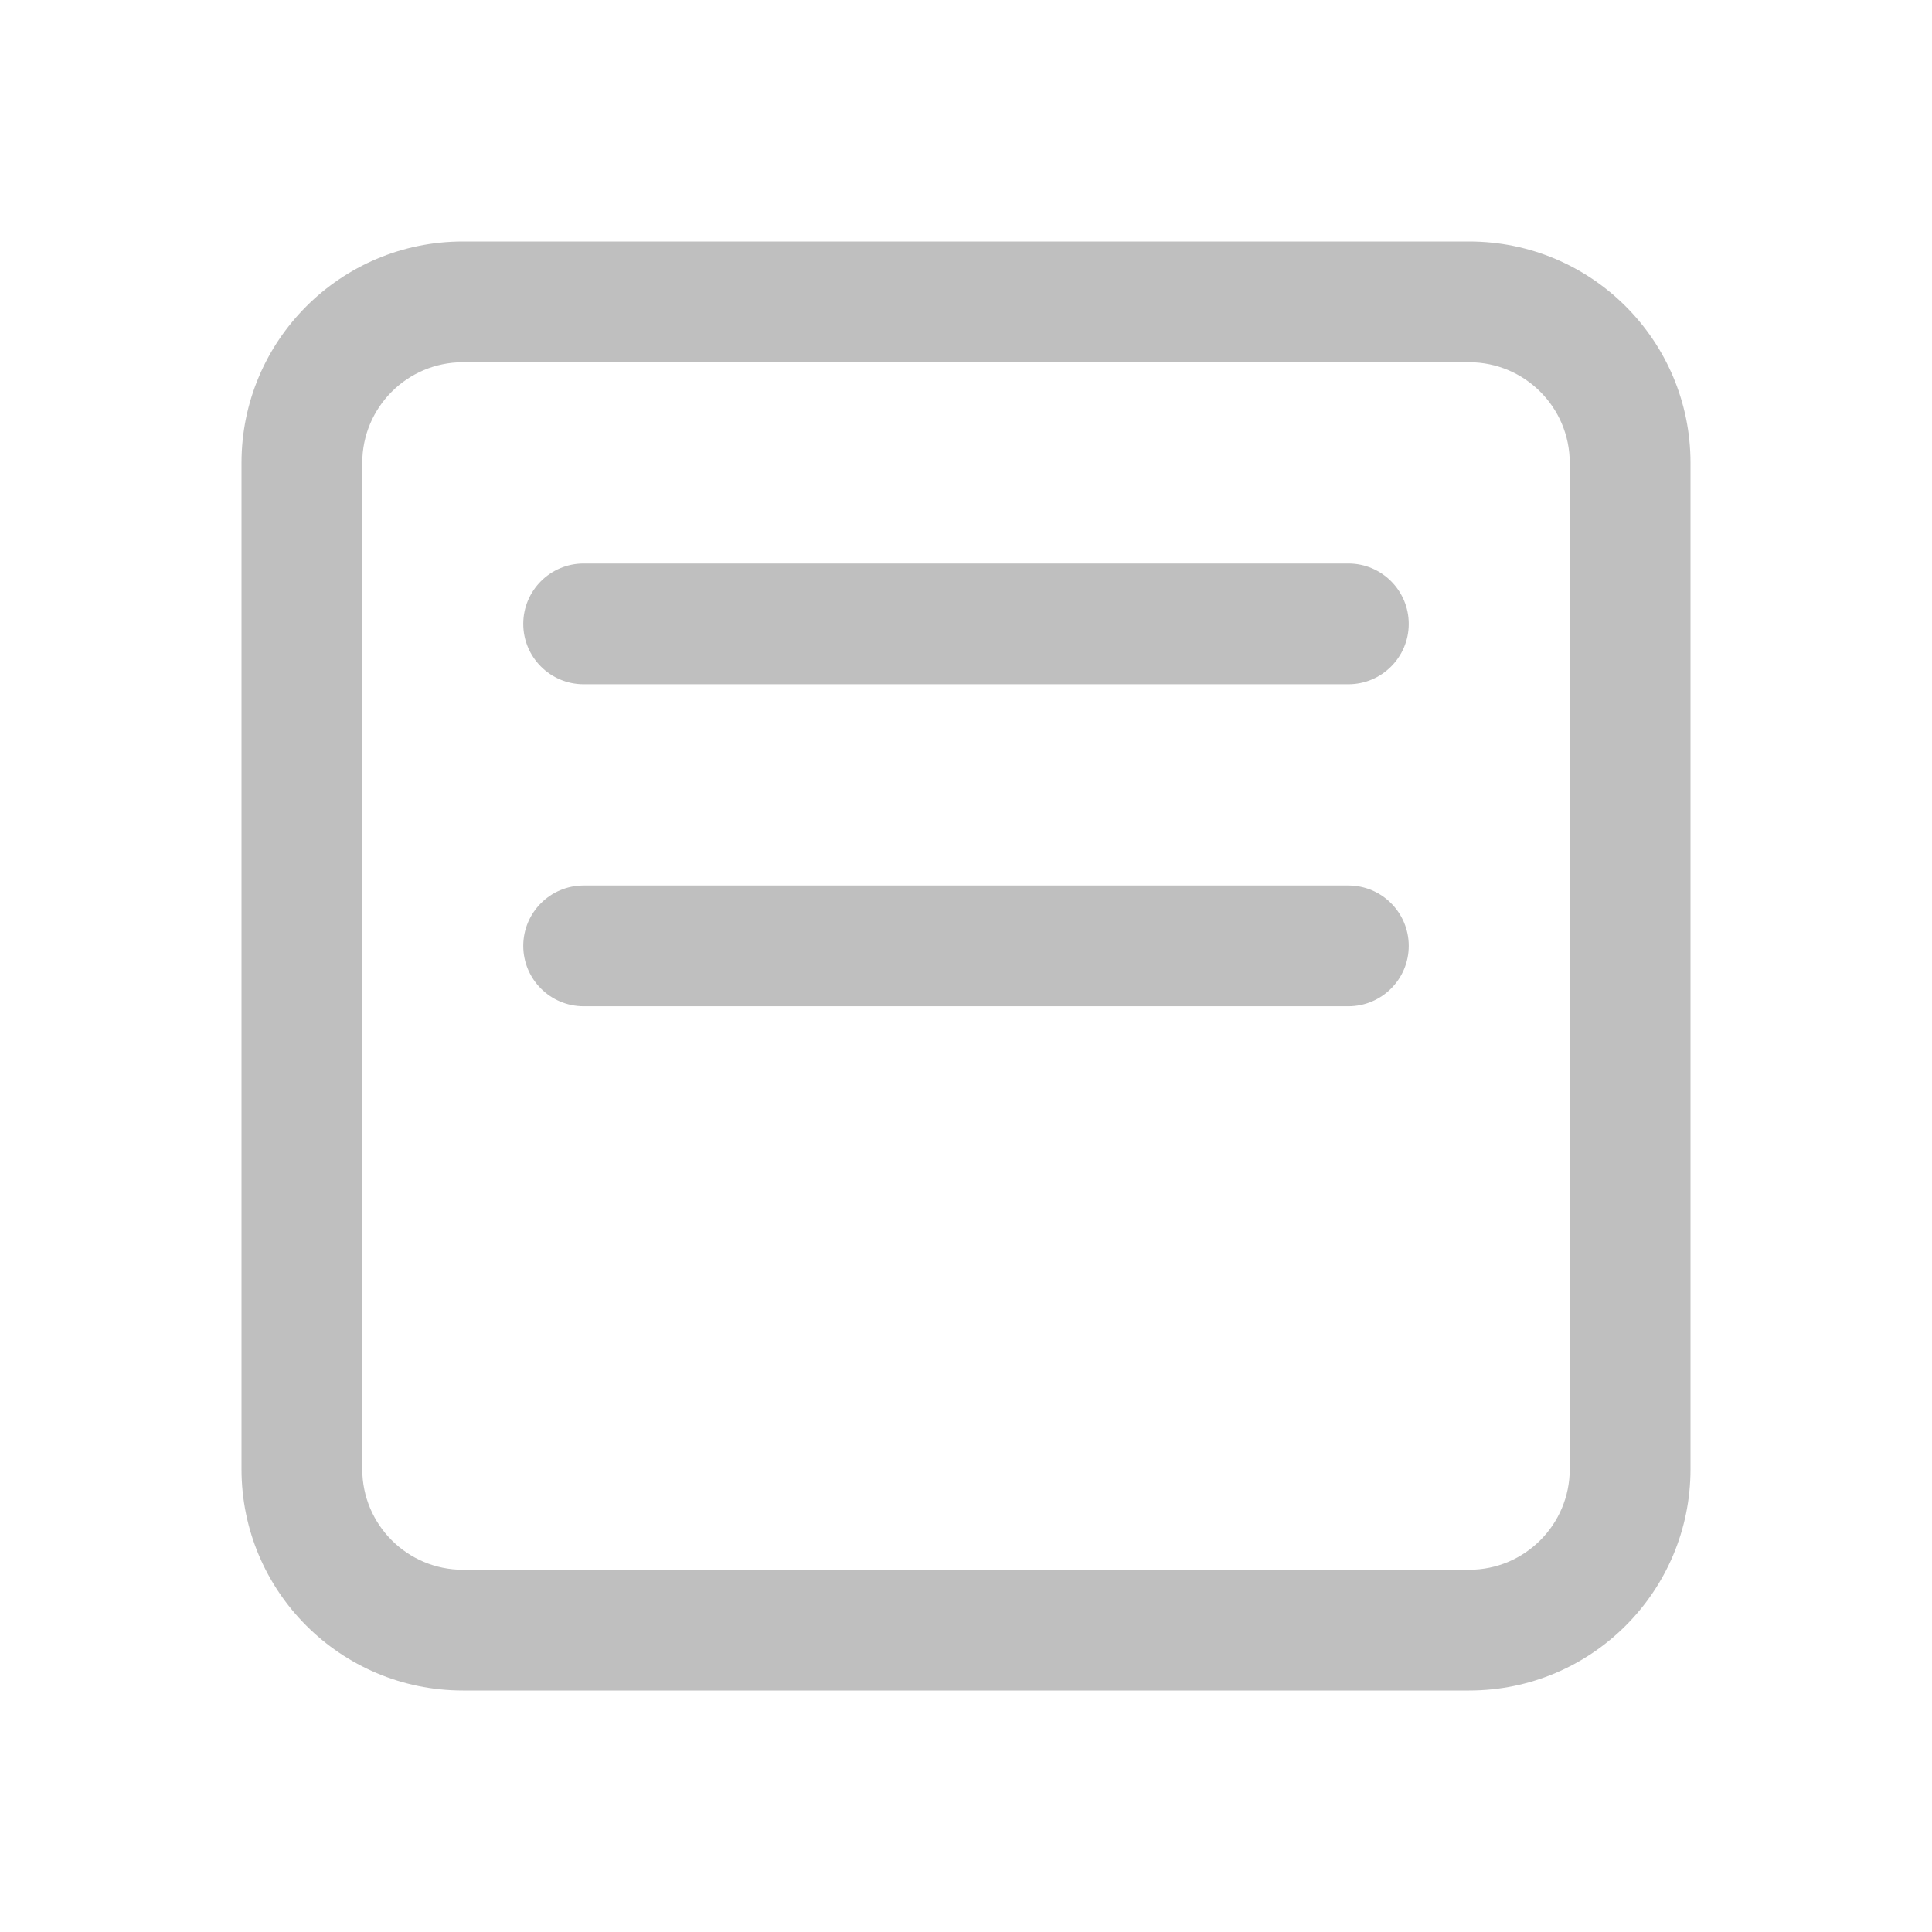 <svg width="512" height="512" viewBox="0 0 24 24" fill="none" xmlns="http://www.w3.org/2000/svg"><path d="M5.75 3C4.231 3 3 4.231 3 5.75V18.25C3 19.769 4.231 21 5.75 21H18.25C19.769 21 21 19.769 21 18.25V5.75C21 4.231 19.769 3 18.25 3H5.75ZM4.5 5.75C4.5 5.06 5.06 4.5 5.75 4.5H18.25C18.94 4.5 19.5 5.06 19.5 5.75V18.25C19.5 18.94 18.94 19.5 18.25 19.5H5.75C5.06 19.5 4.5 18.94 4.5 18.25V5.75ZM7.25 7C6.836 7 6.5 7.336 6.5 7.75C6.5 8.164 6.836 8.5 7.25 8.5H16.75C17.164 8.5 17.5 8.164 17.5 7.75C17.5 7.336 17.164 7 16.75 7H7.25ZM7.25 11C6.836 11 6.5 11.336 6.5 11.75C6.5 12.164 6.836 12.5 7.25 12.5H16.75C17.164 12.5 17.5 12.164 17.5 11.75C17.5 11.336 17.164 11 16.75 11H7.25Z" fill="#bfbfbf"/></svg>